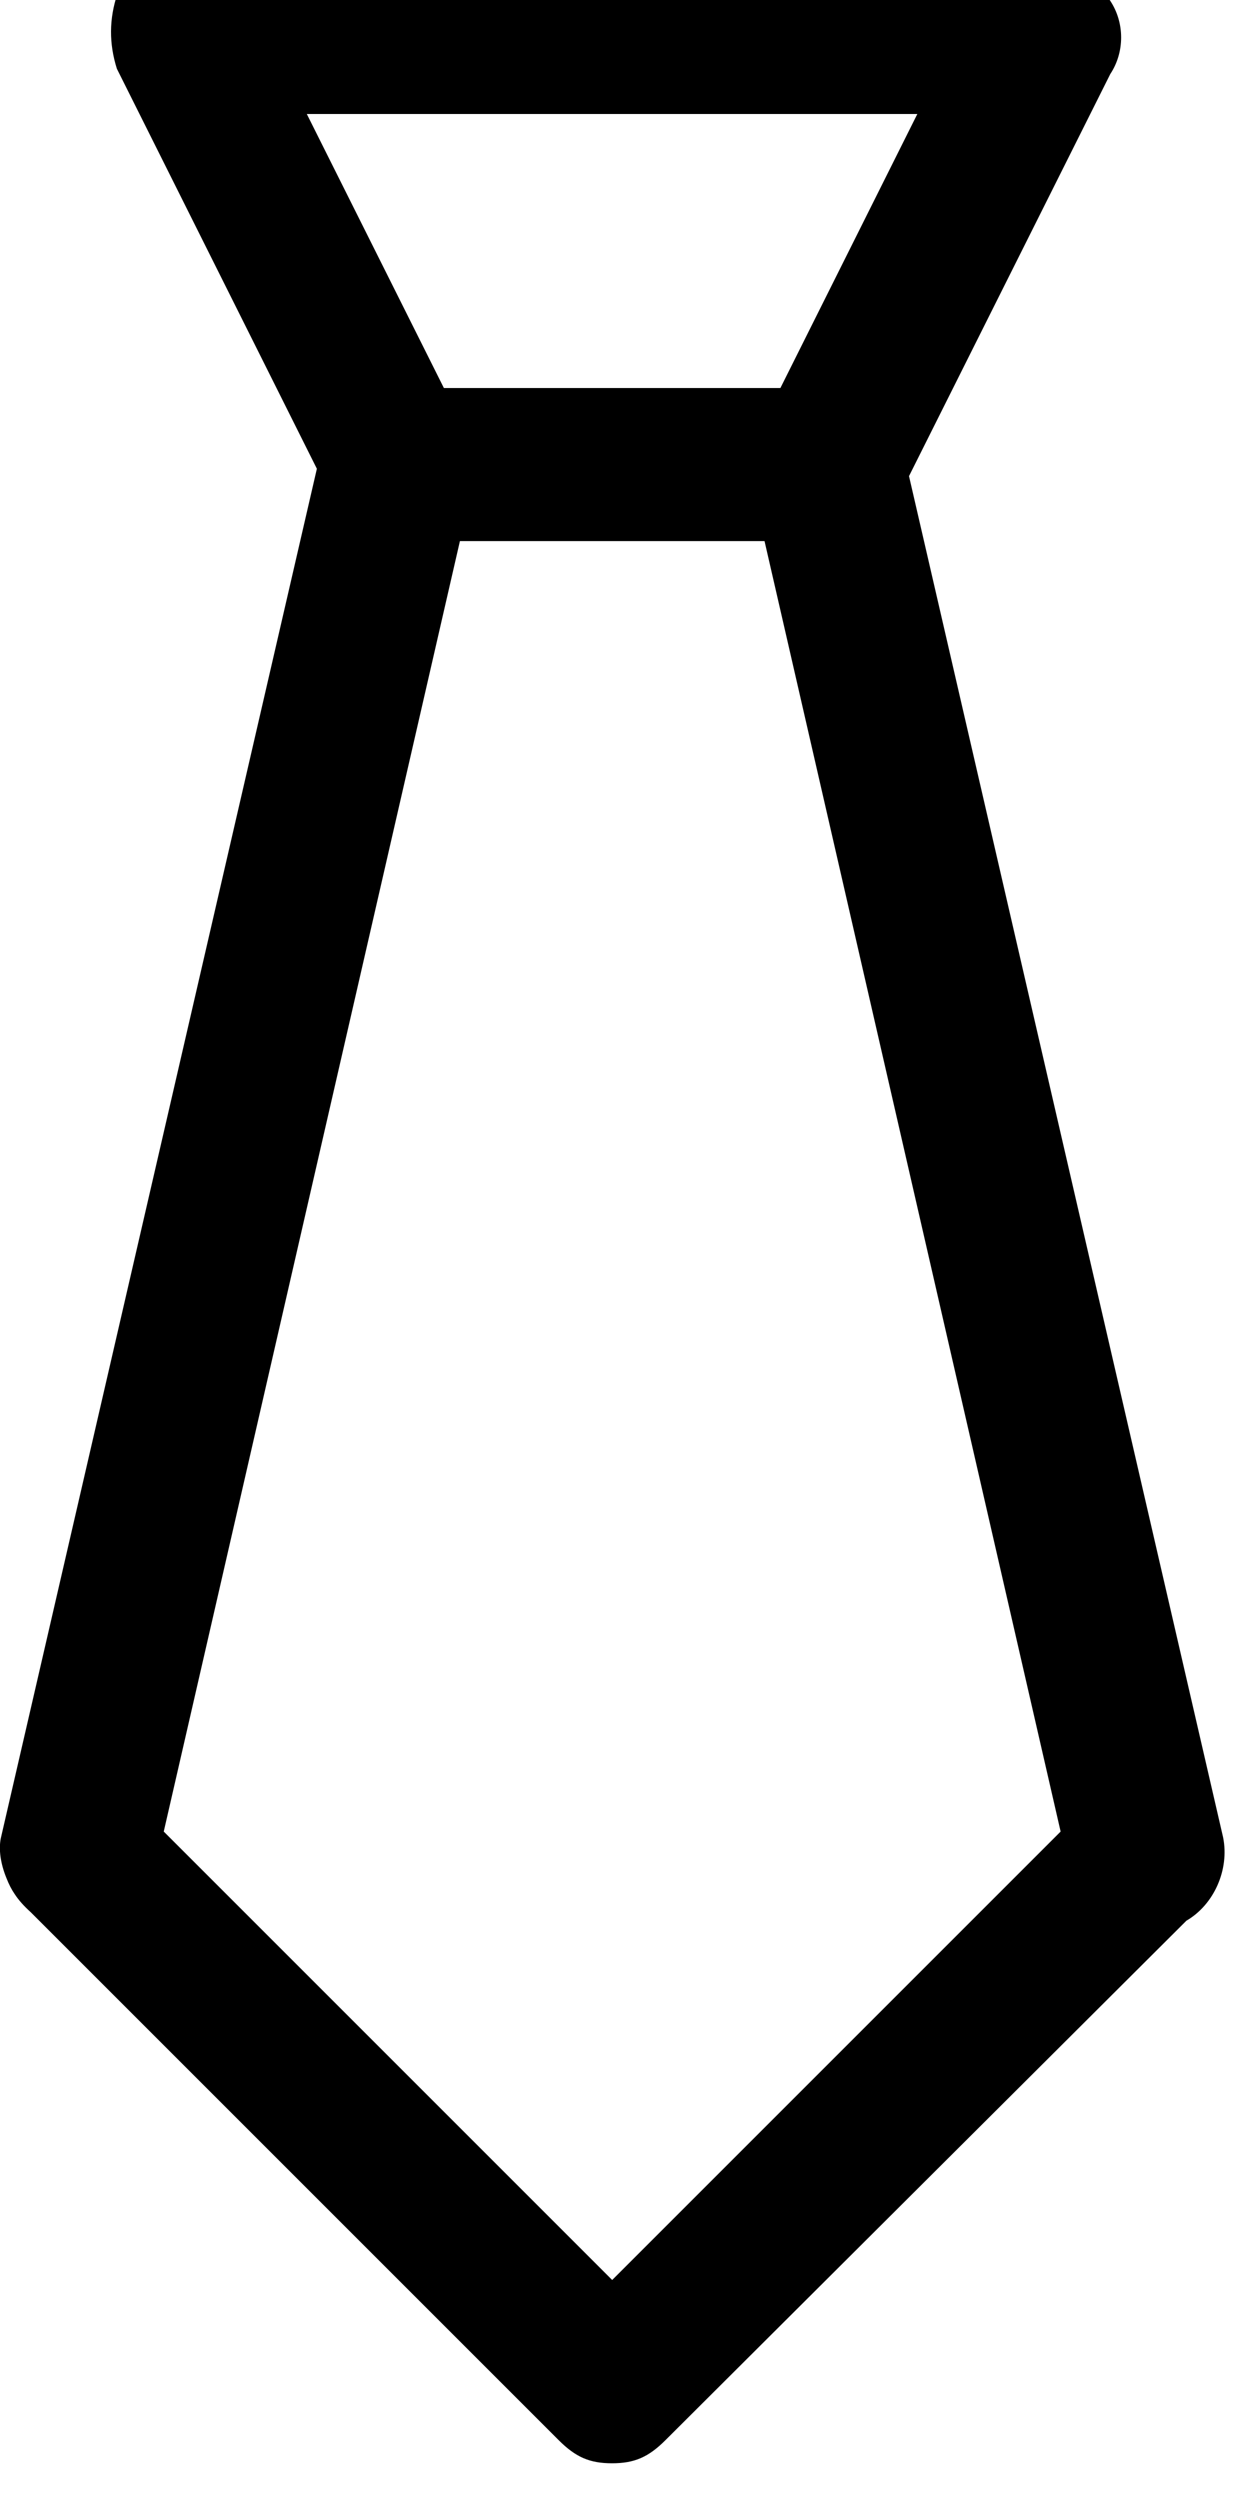 <!-- Generated by IcoMoon.io -->
<svg version="1.1" xmlns="http://www.w3.org/2000/svg" width="16" height="32" viewBox="0 0 16 32">
<title>role-tie</title>
<path d="M11.636 6.093l2.575-5.144c0.186-0.281 0.186-0.658 0-0.939-0.204-0.305-0.634-0.51-0.908-0.51h-10.936c-0.324 0-0.8 0.232-0.864 0.42-0.107 0.322-0.109 0.636-0.007 0.96l2.56 5.12-4.046 17.531c-0.028 0.141-0.004 0.32 0.071 0.505 0.033 0.085 0.068 0.152 0.108 0.21 0.051 0.078 0.117 0.151 0.204 0.23l6.758 6.758c0.219 0.219 0.398 0.296 0.683 0.296s0.465-0.077 0.684-0.296l6.668-6.649c0.354-0.206 0.552-0.654 0.47-1.066l-4.021-17.426zM3.928 1.459h7.814l-1.753 3.508h-4.307l-1.755-3.508zM7.836 29.184l-5.74-5.74 3.791-16.518h3.899l3.79 16.518-5.74 5.74z"></path>
</svg>
